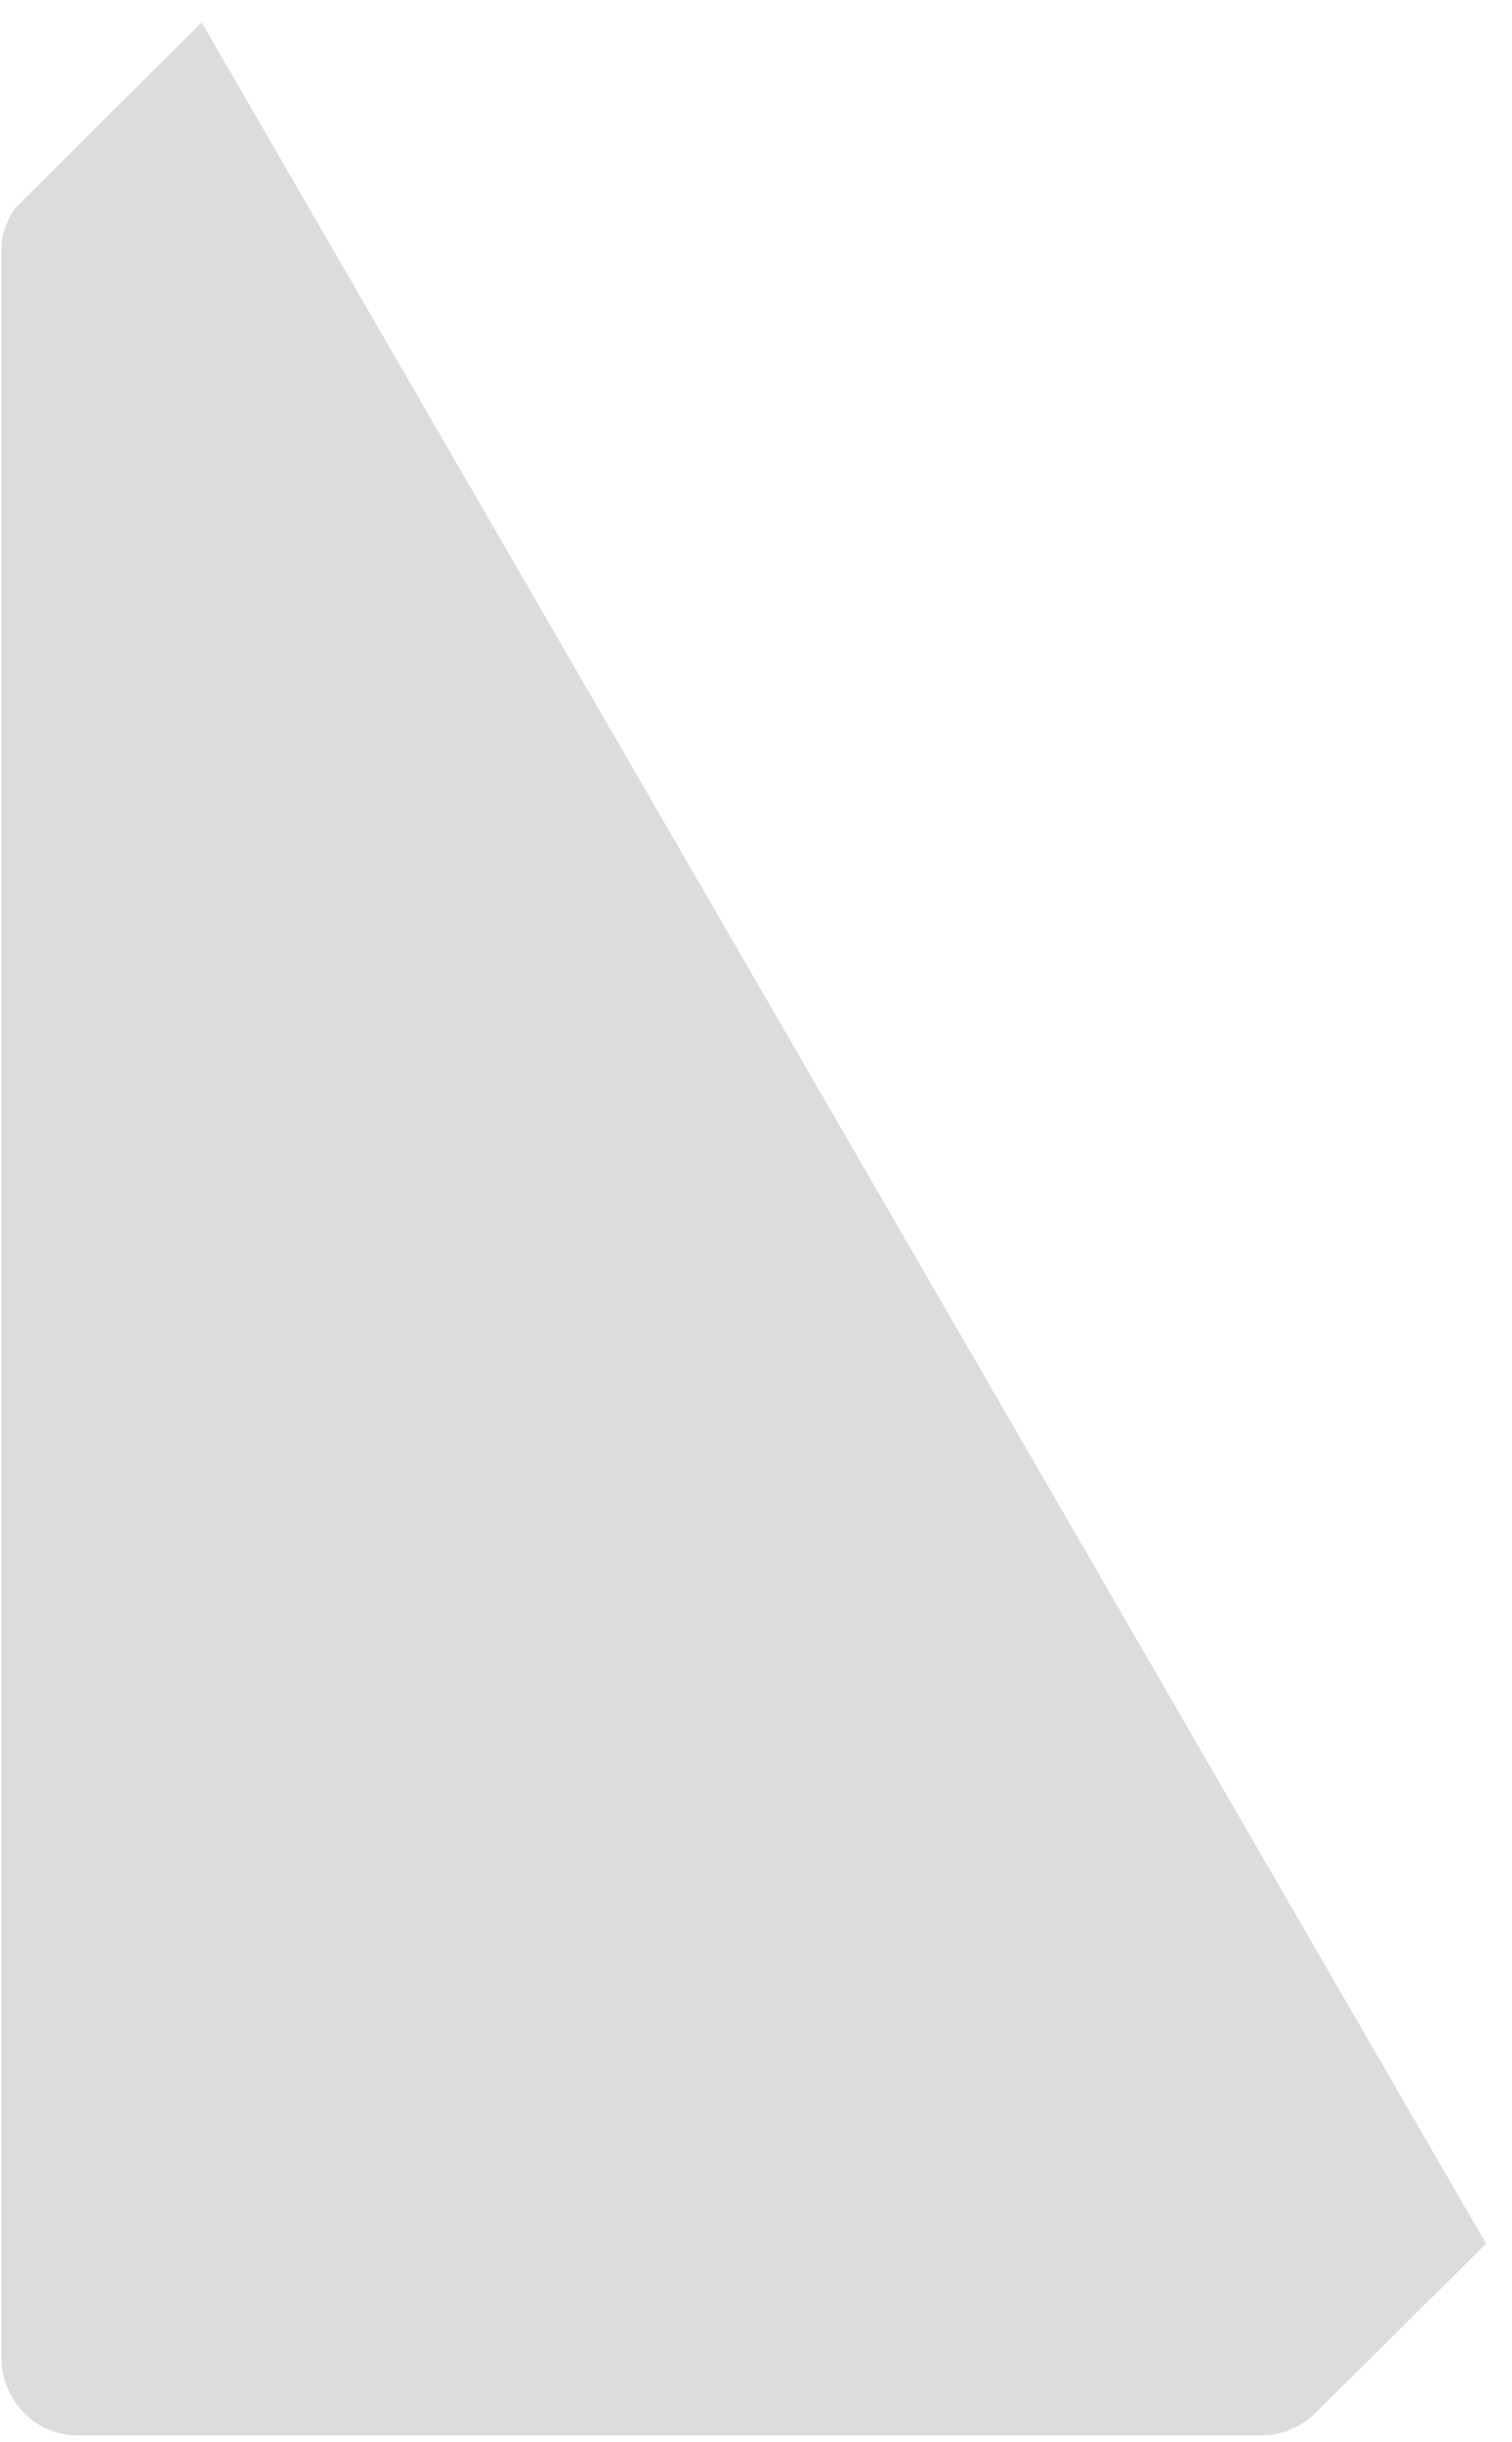<?xml version="1.0" encoding="utf-8"?>
<!-- Generator: Adobe Illustrator 19.0.0, SVG Export Plug-In . SVG Version: 6.00 Build 0)  -->
<svg version="1.1" xmlns="http://www.w3.org/2000/svg" xmlns:xlink="http://www.w3.org/1999/xlink" x="0px" y="0px"
	 viewBox="0 0 210 339" style="enable-background:new 0 0 210 339;" xml:space="preserve">
<style type="text/css">
	.st0{fill:none;}
	.st1{fill:#EC1C24;}
	.st2{fill:#DBDCDD;}
	.st3{display:none;}
	.st4{display:inline;}
	.st5{fill:#FFFFFF;}
	.st6{fill:url(#XMLID_3_);}
</style>
<pattern  width="15.6" height="14.8" patternUnits="userSpaceOnUse" id="New_Pattern_Swatch_5" viewBox="0 -14.8 15.6 14.8" style="overflow:visible;">
	<g id="XMLID_408_">
		<polygon id="XMLID_415_" class="st0" points="0,0 15.6,0 15.6,-14.8 0,-14.8 		"/>
		<polygon id="XMLID_409_" class="st1" points="7.8,-14.8 10.2,-9.9 15.6,-9.2 11.7,-5.4 12.6,0 7.8,-2.5 3,0 3.9,-5.4 0,-9.2 
			5.4,-9.9 		"/>
	</g>
</pattern>
<g id="Layer_2">
	<g id="XMLID_1_">
		<path id="XMLID_26_" class="st2" d="M2.1,28.9L28,3.1l178.4,308.4l-23.8,23.6c0,0-2.9,3-7.3,3s-158.3,0-164.6,0
			s-10.5-5.5-10.5-10.6s0-287.5,0-292.8C0.1,31.6,2.1,28.9,2.1,28.9z"/>
	</g>
</g>
<g id="Layer_1" class="st3">
	<g id="XMLID_536_" class="st4">
		<path id="XMLID_23_" class="st5" d="M198.5,314.5H36.7c-6.6,0-12-5.4-12-12V11.6c0-6.6,5.4-12,12-12h161.7c6.6,0,12,5.4,12,12
			v290.9C210.5,309.1,205.1,314.5,198.5,314.5z"/>
	</g>
	<g id="XMLID_465_" class="st4">
		<path id="XMLID_18_" class="st1" d="M197.4,12.7v288.8H37.8V12.7H197.4 M202.4,7.7H32.8v298.8h169.6V7.7L202.4,7.7z"/>
	</g>
	<g id="XMLID_434_" class="st4">
		<pattern  id="XMLID_3_" xlink:href="#New_Pattern_Swatch_5" patternTransform="matrix(1 0 0 1 -6.974 -4.551)">
		</pattern>
		<rect id="XMLID_16_" x="41.7" y="16.8" class="st6" width="152" height="281.3"/>
		<path id="XMLID_13_" class="st1" d="M192.6,17.8V297h-150V17.8H192.6 M194.6,15.8h-154V299h154V15.8L194.6,15.8z"/>
	</g>
</g>
</svg>
